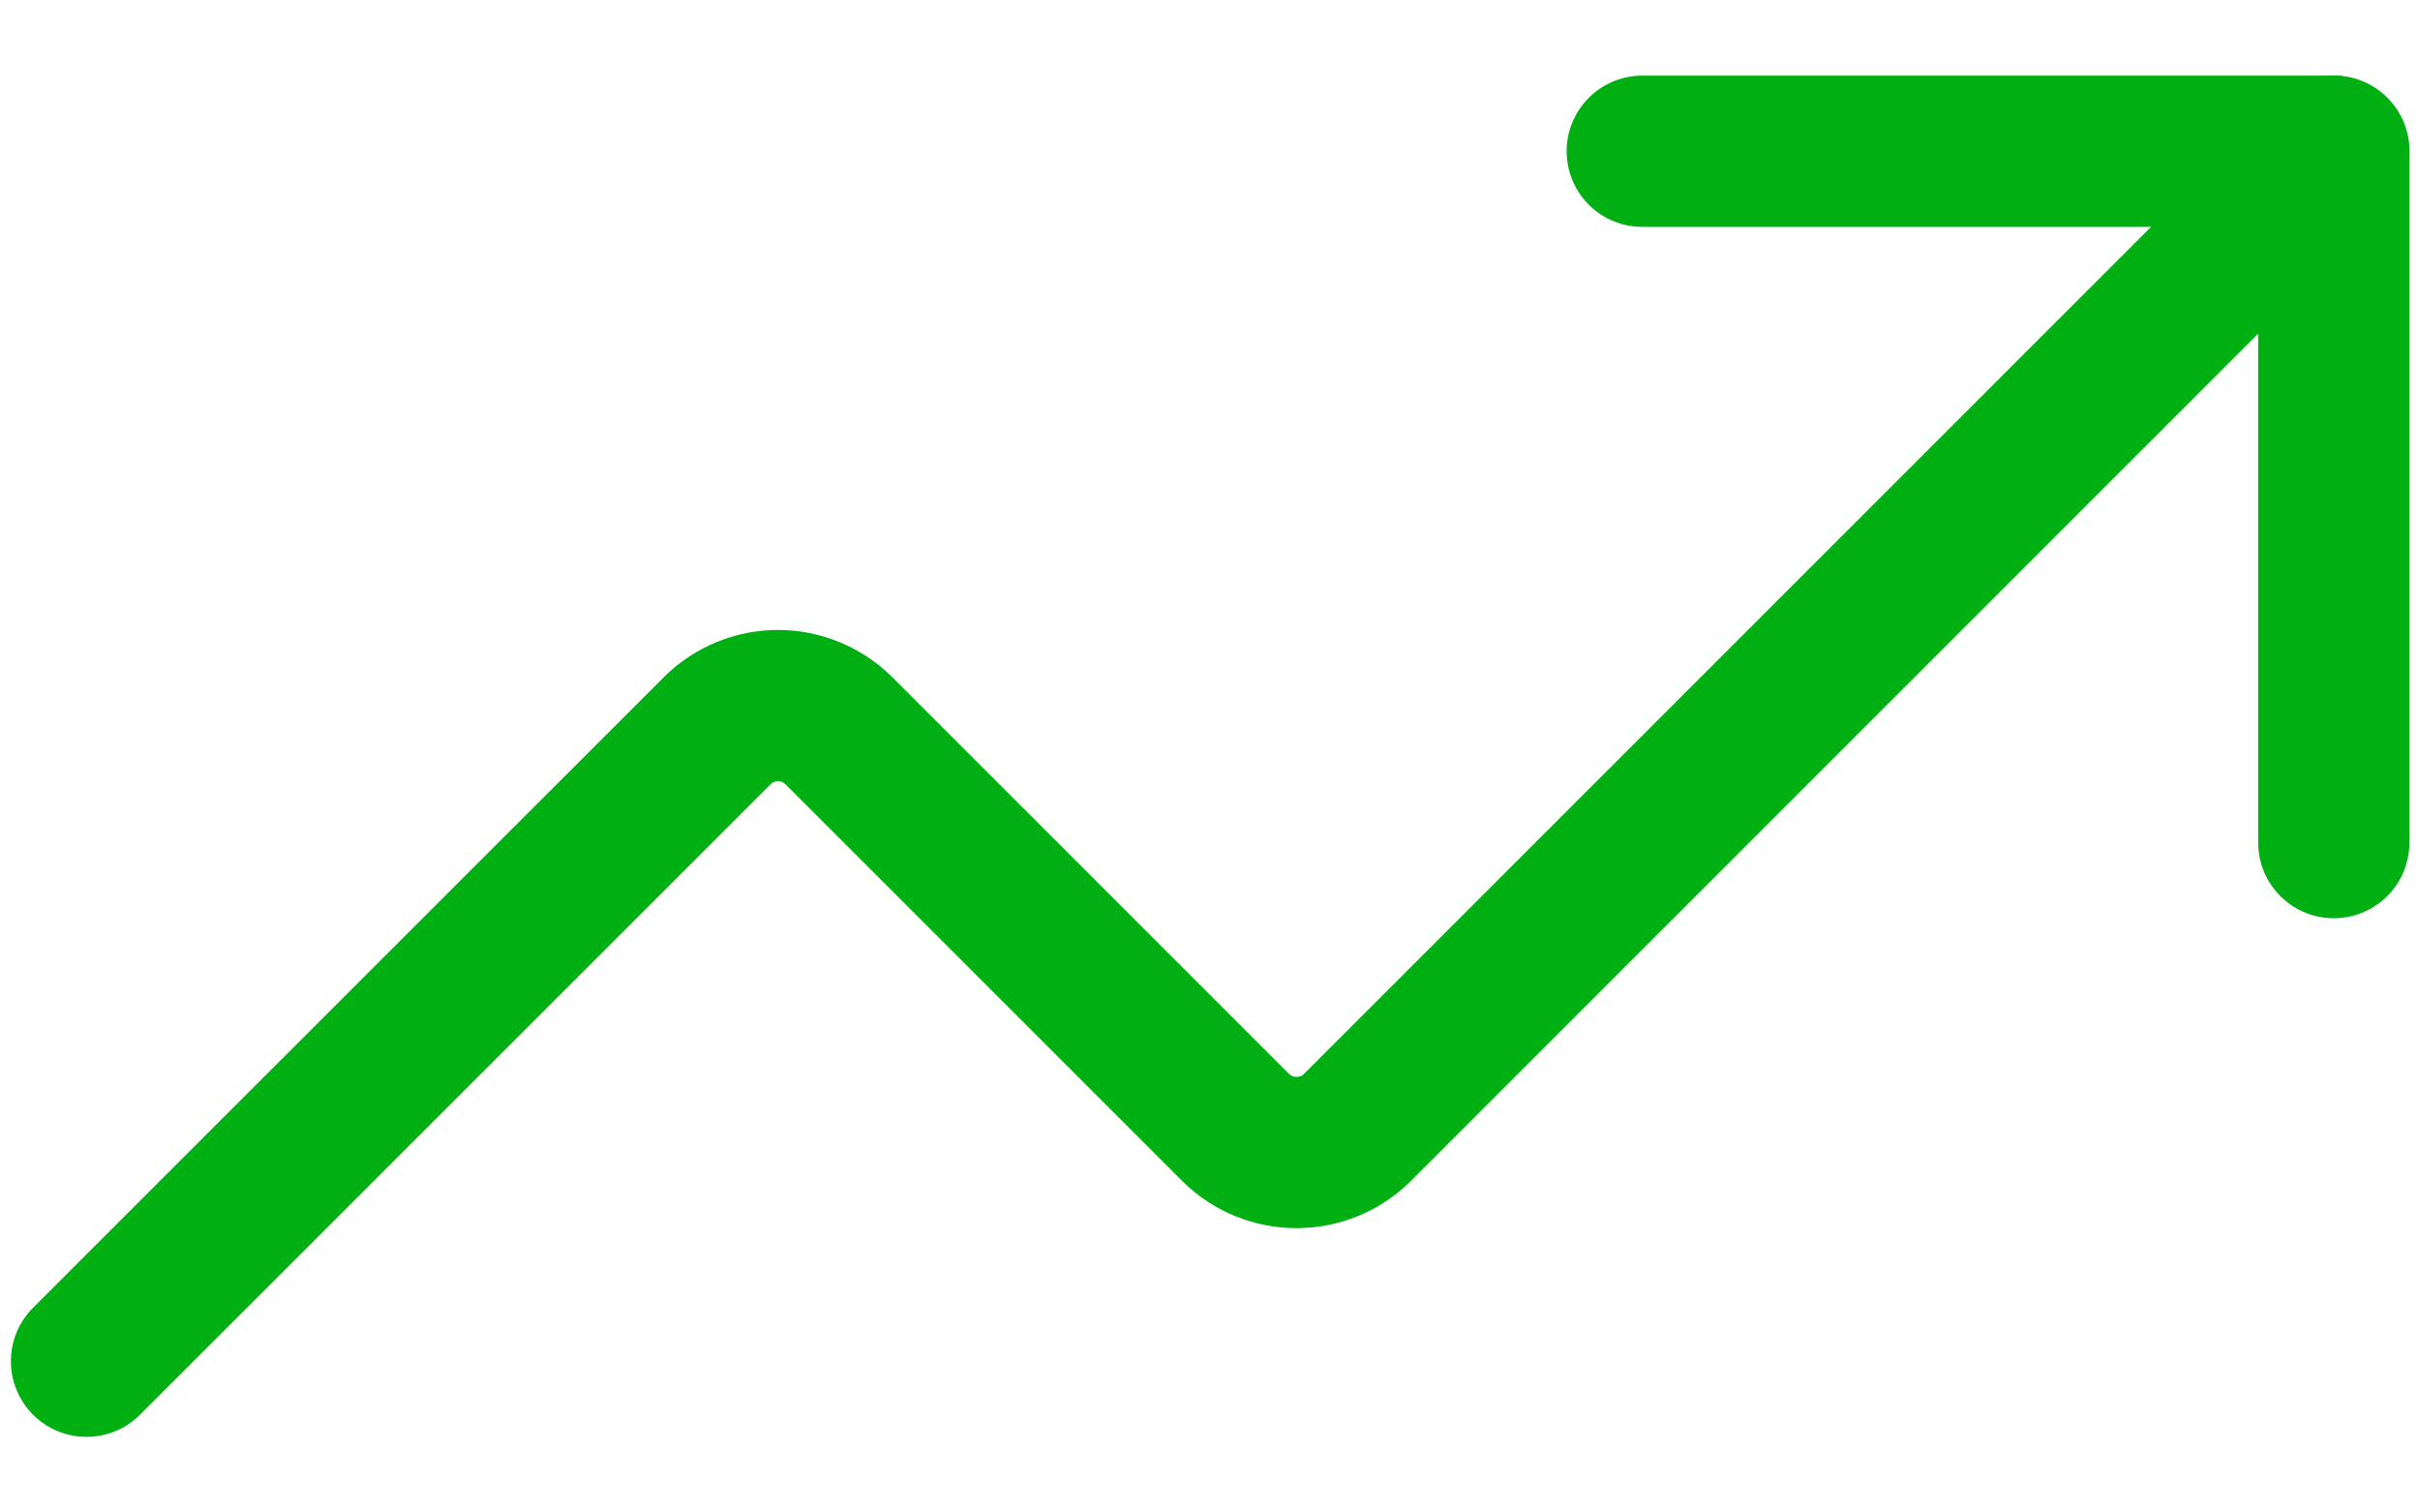 <svg width="16" height="10" viewBox="0 0 16 10" fill="none" xmlns="http://www.w3.org/2000/svg">
    <path d="M10.858 1H15.43V5.571" stroke="#00B012" stroke-linecap="round"
        stroke-linejoin="round" />
    <path
        d="M15.429 1L8.972 7.457C8.865 7.562 8.722 7.62 8.572 7.62C8.423 7.62 8.279 7.562 8.172 7.457L5.544 4.829C5.437 4.724 5.293 4.665 5.144 4.665C4.994 4.665 4.851 4.724 4.744 4.829L0.572 9"
        stroke="#00B012" stroke-linecap="round" stroke-linejoin="round" />
</svg>
    